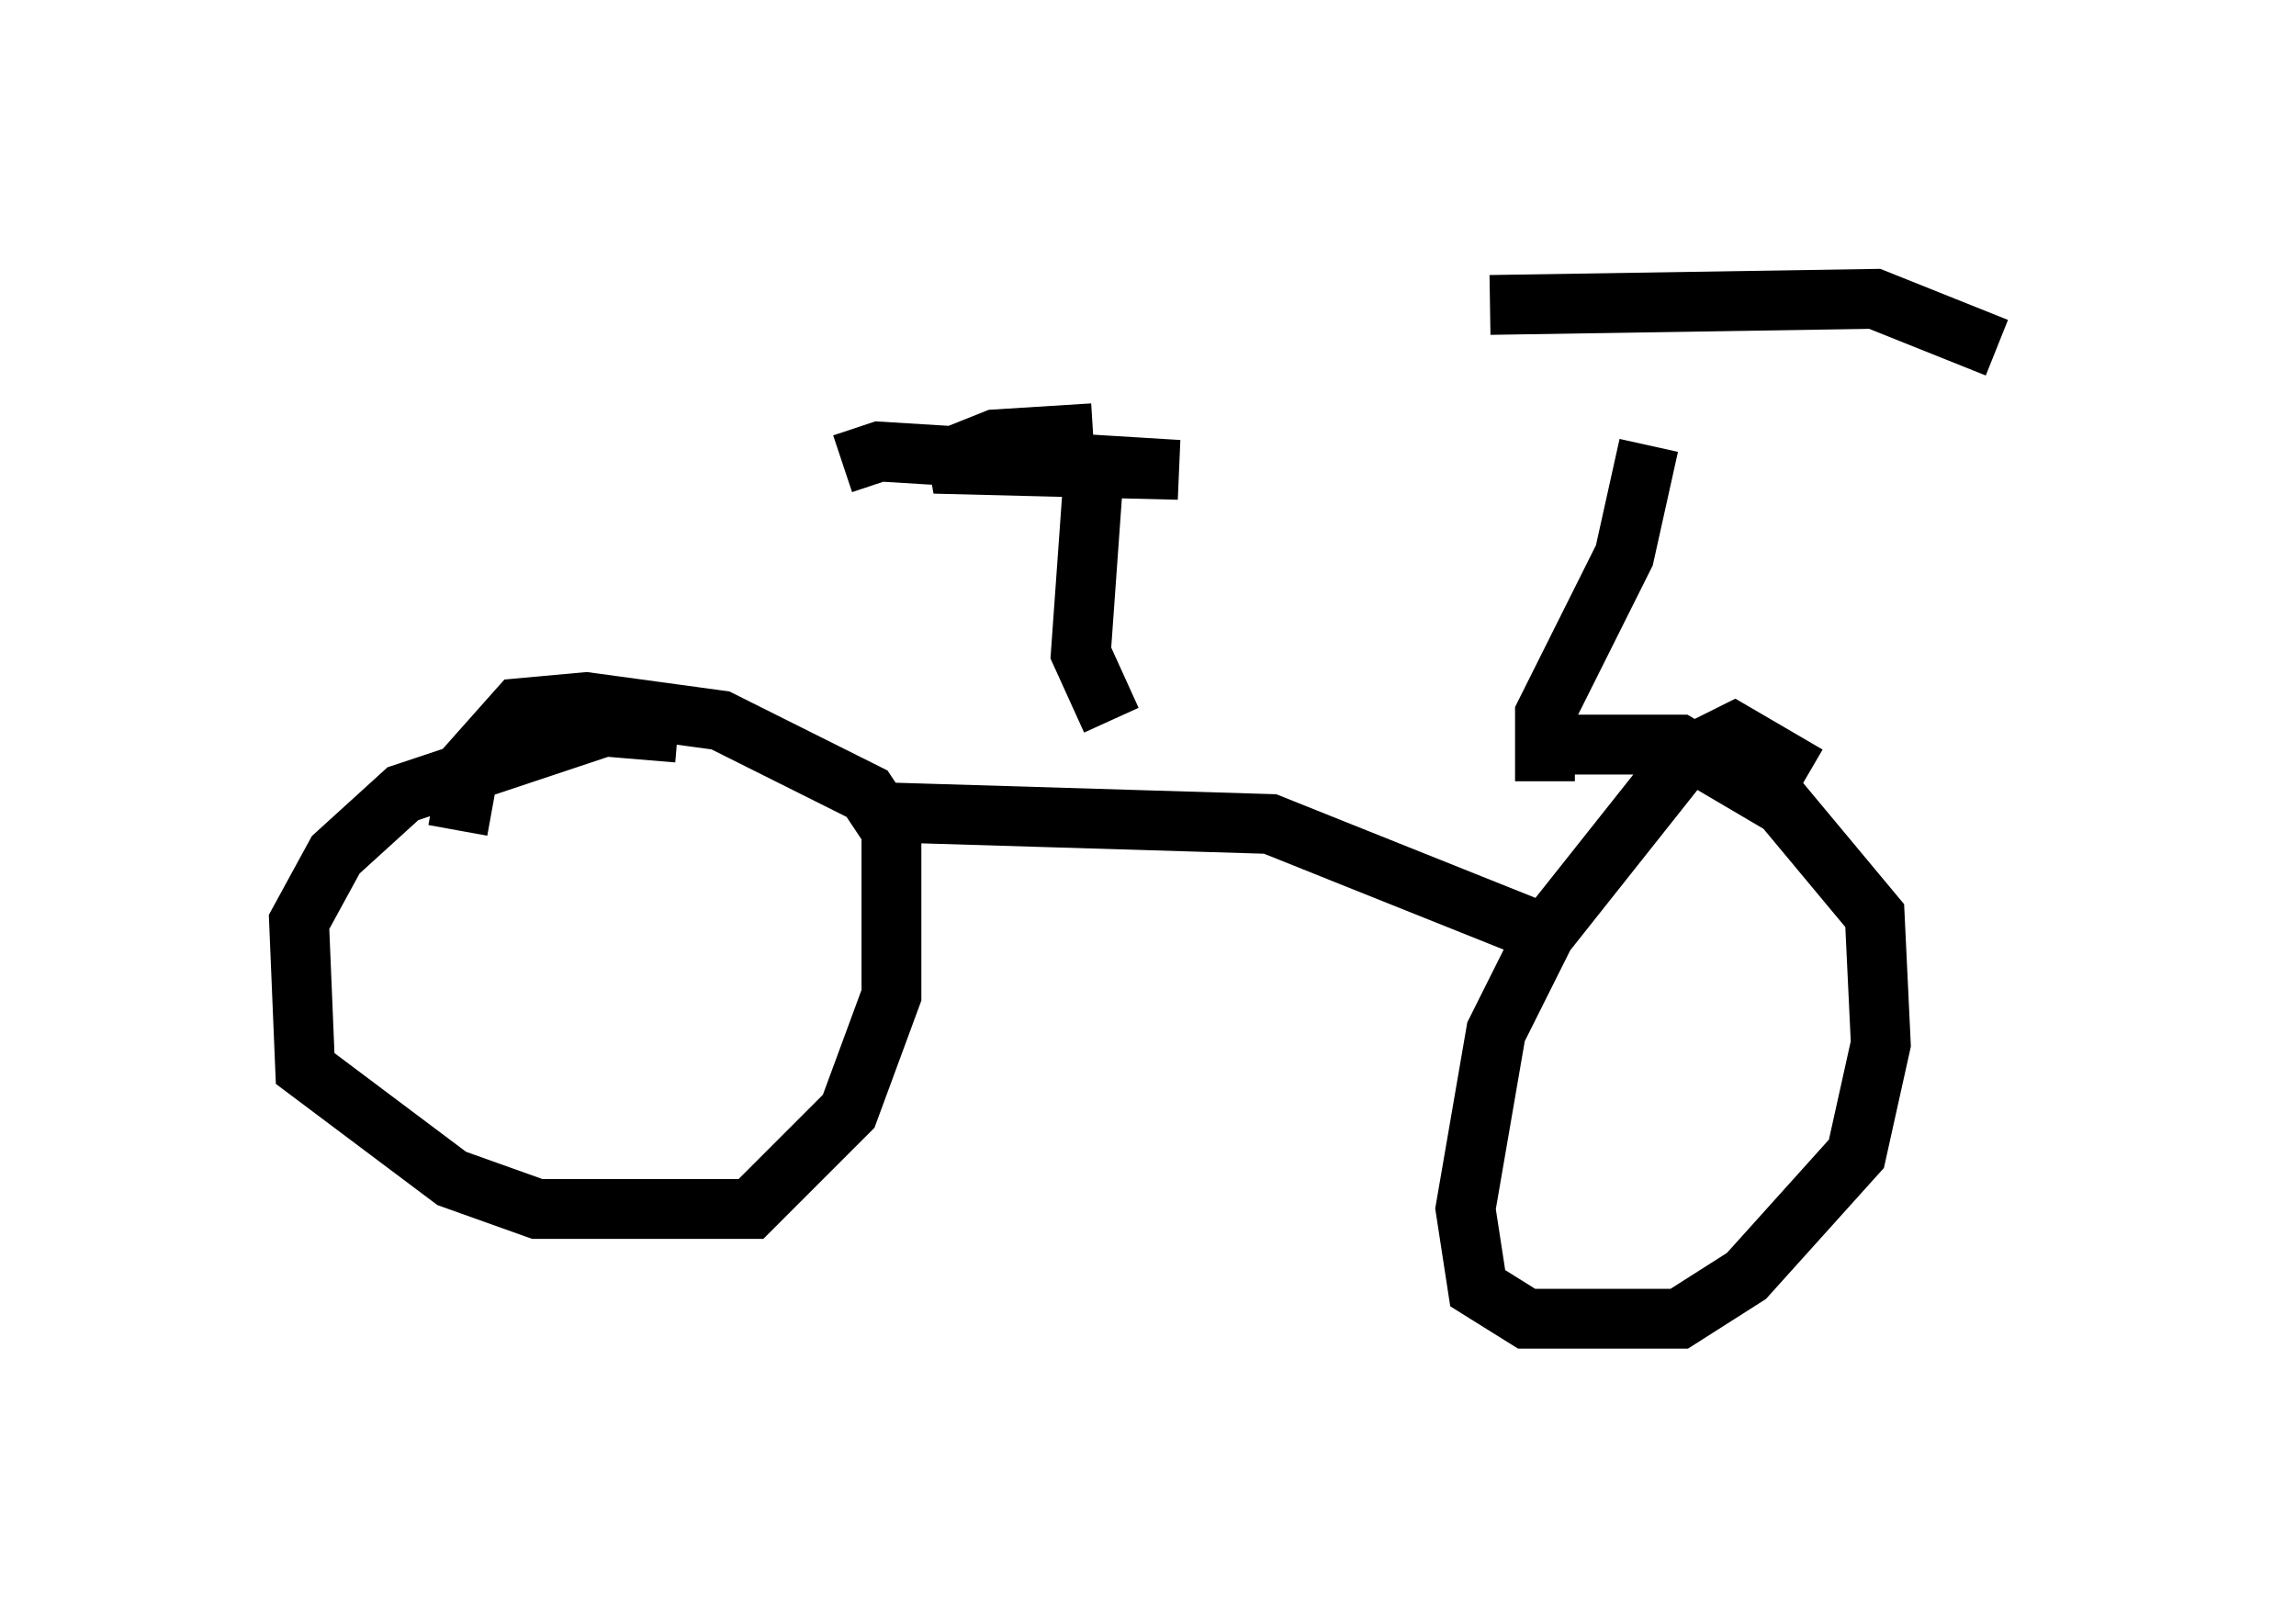 <?xml version="1.0" encoding="utf-8" ?>
<svg baseProfile="full" height="27.048" version="1.1" width="38.379" xmlns="http://www.w3.org/2000/svg" xmlns:ev="http://www.w3.org/2001/xml-events" xmlns:xlink="http://www.w3.org/1999/xlink"><defs /><rect fill="white" height="27.048" width="38.379" x="0" y="0" /><path d="M11.431, 12.963 m-0.102, -0.715 l-1.225, -0.102 -3.369, 1.123 l-1.123, 1.021 -0.613, 1.123 l0.102, 2.45 2.45, 1.838 l1.429, 0.51 3.573, 0.0 l1.633, -1.633 0.715, -1.94 l0.0, -2.756 -0.408, -0.613 l-2.45, -1.225 -2.246, -0.306 l-1.123, 0.102 -0.817, 0.919 l-0.204, 1.123 m22.561, -0.919 l-1.225, -0.715 -0.817, 0.408 l-2.348, 2.96 -0.817, 1.633 l-0.51, 2.96 0.204, 1.327 l0.817, 0.51 2.552, 0.0 l1.123, -0.715 1.838, -2.042 l0.408, -1.838 -0.102, -2.144 l-1.531, -1.838 -1.735, -1.021 l-2.042, 0.0 m-11.536, 1.123 l6.738, 0.204 4.594, 1.838 m-7.248, -3.573 l-0.51, -1.123 0.204, -2.858 m7.554, 5.002 l0.0, -1.123 1.327, -2.654 l0.408, -1.838 m-2.654, -2.348 l6.431, -0.102 2.042, 0.817 m-19.294, 1.94 l0.613, -0.204 5.002, 0.306 l-4.083, -0.102 1.021, -0.408 l1.633, -0.102 " fill="none" stroke="black" stroke-width="1" /></svg>